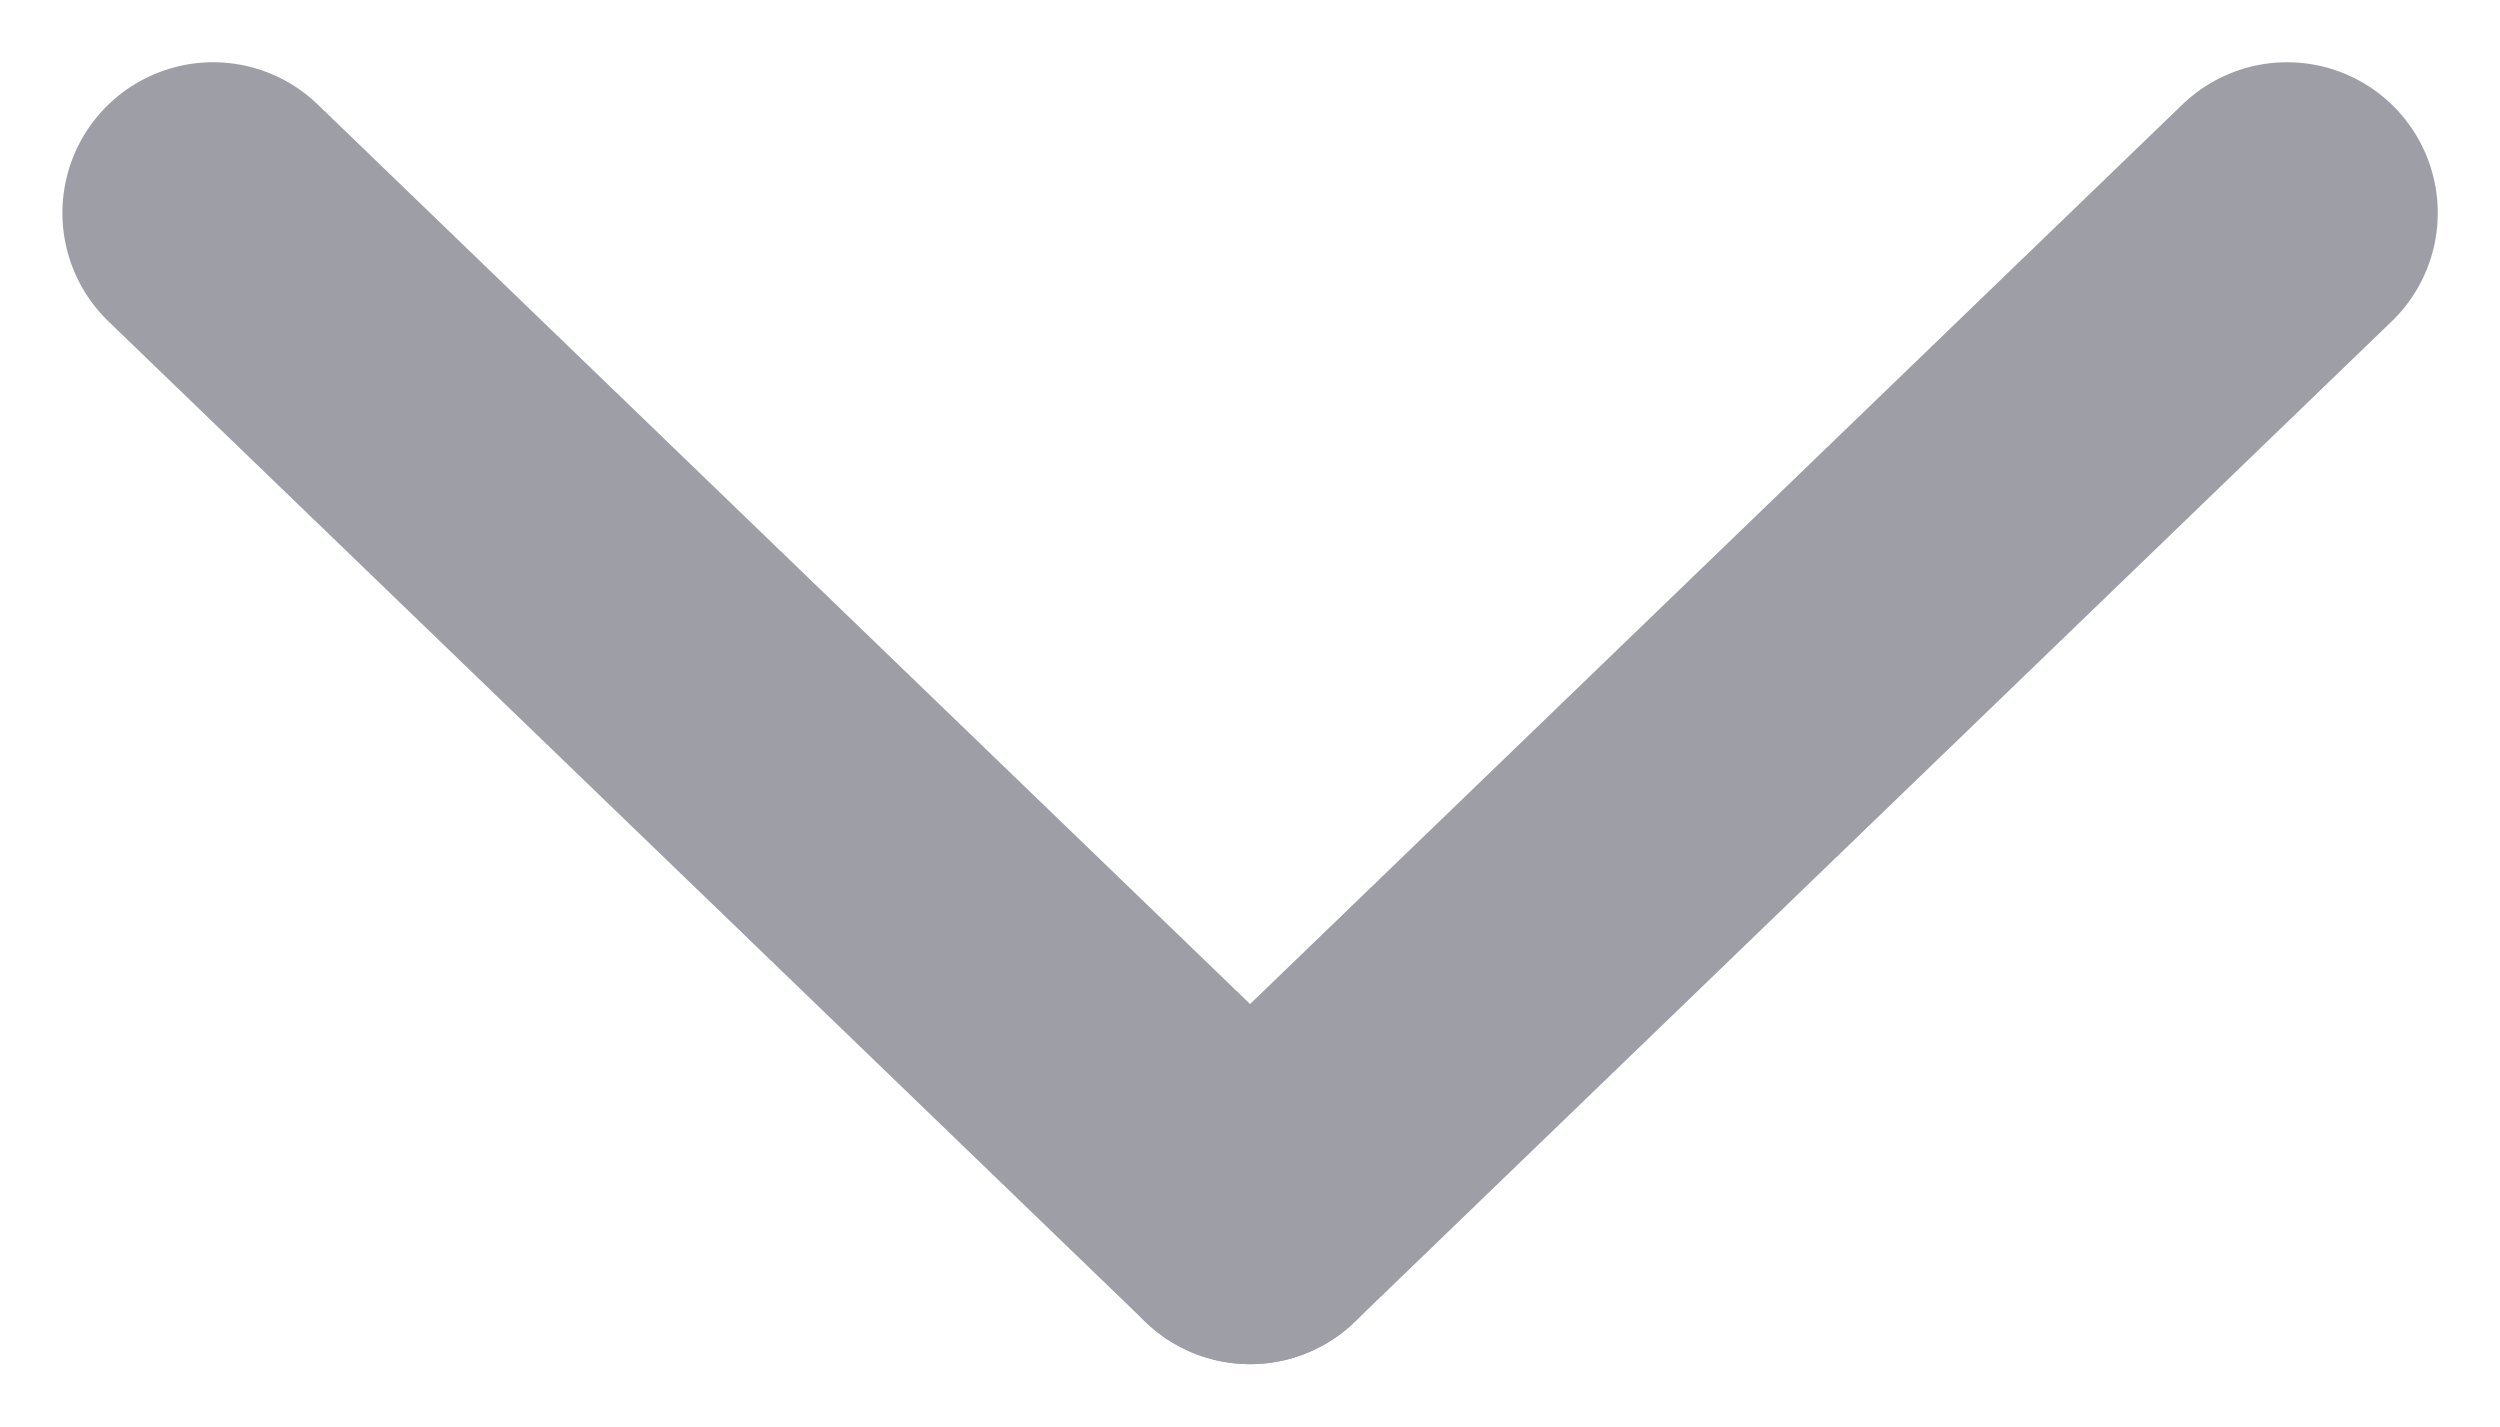<svg xmlns="http://www.w3.org/2000/svg" width="16.589" height="9.467" viewBox="0 0 16.589 9.467">
  <g id="g2193" transform="translate(456.565 -171.274) rotate(-90)">
    <path id="path1803-1-2" d="M-179.326-367.222l6.639,6.881" transform="translate(0 -81.048)" fill="none" stroke="#9e9ea7" stroke-linecap="round" stroke-linejoin="round" stroke-width="2"/>
    <path id="path1805-1-8" d="M-179.326-448.27l6.639-6.881" transform="translate(0 0)" fill="none" stroke="#9e9ea7" stroke-linecap="round" stroke-linejoin="round" stroke-width="2"/>
  </g>
</svg>
